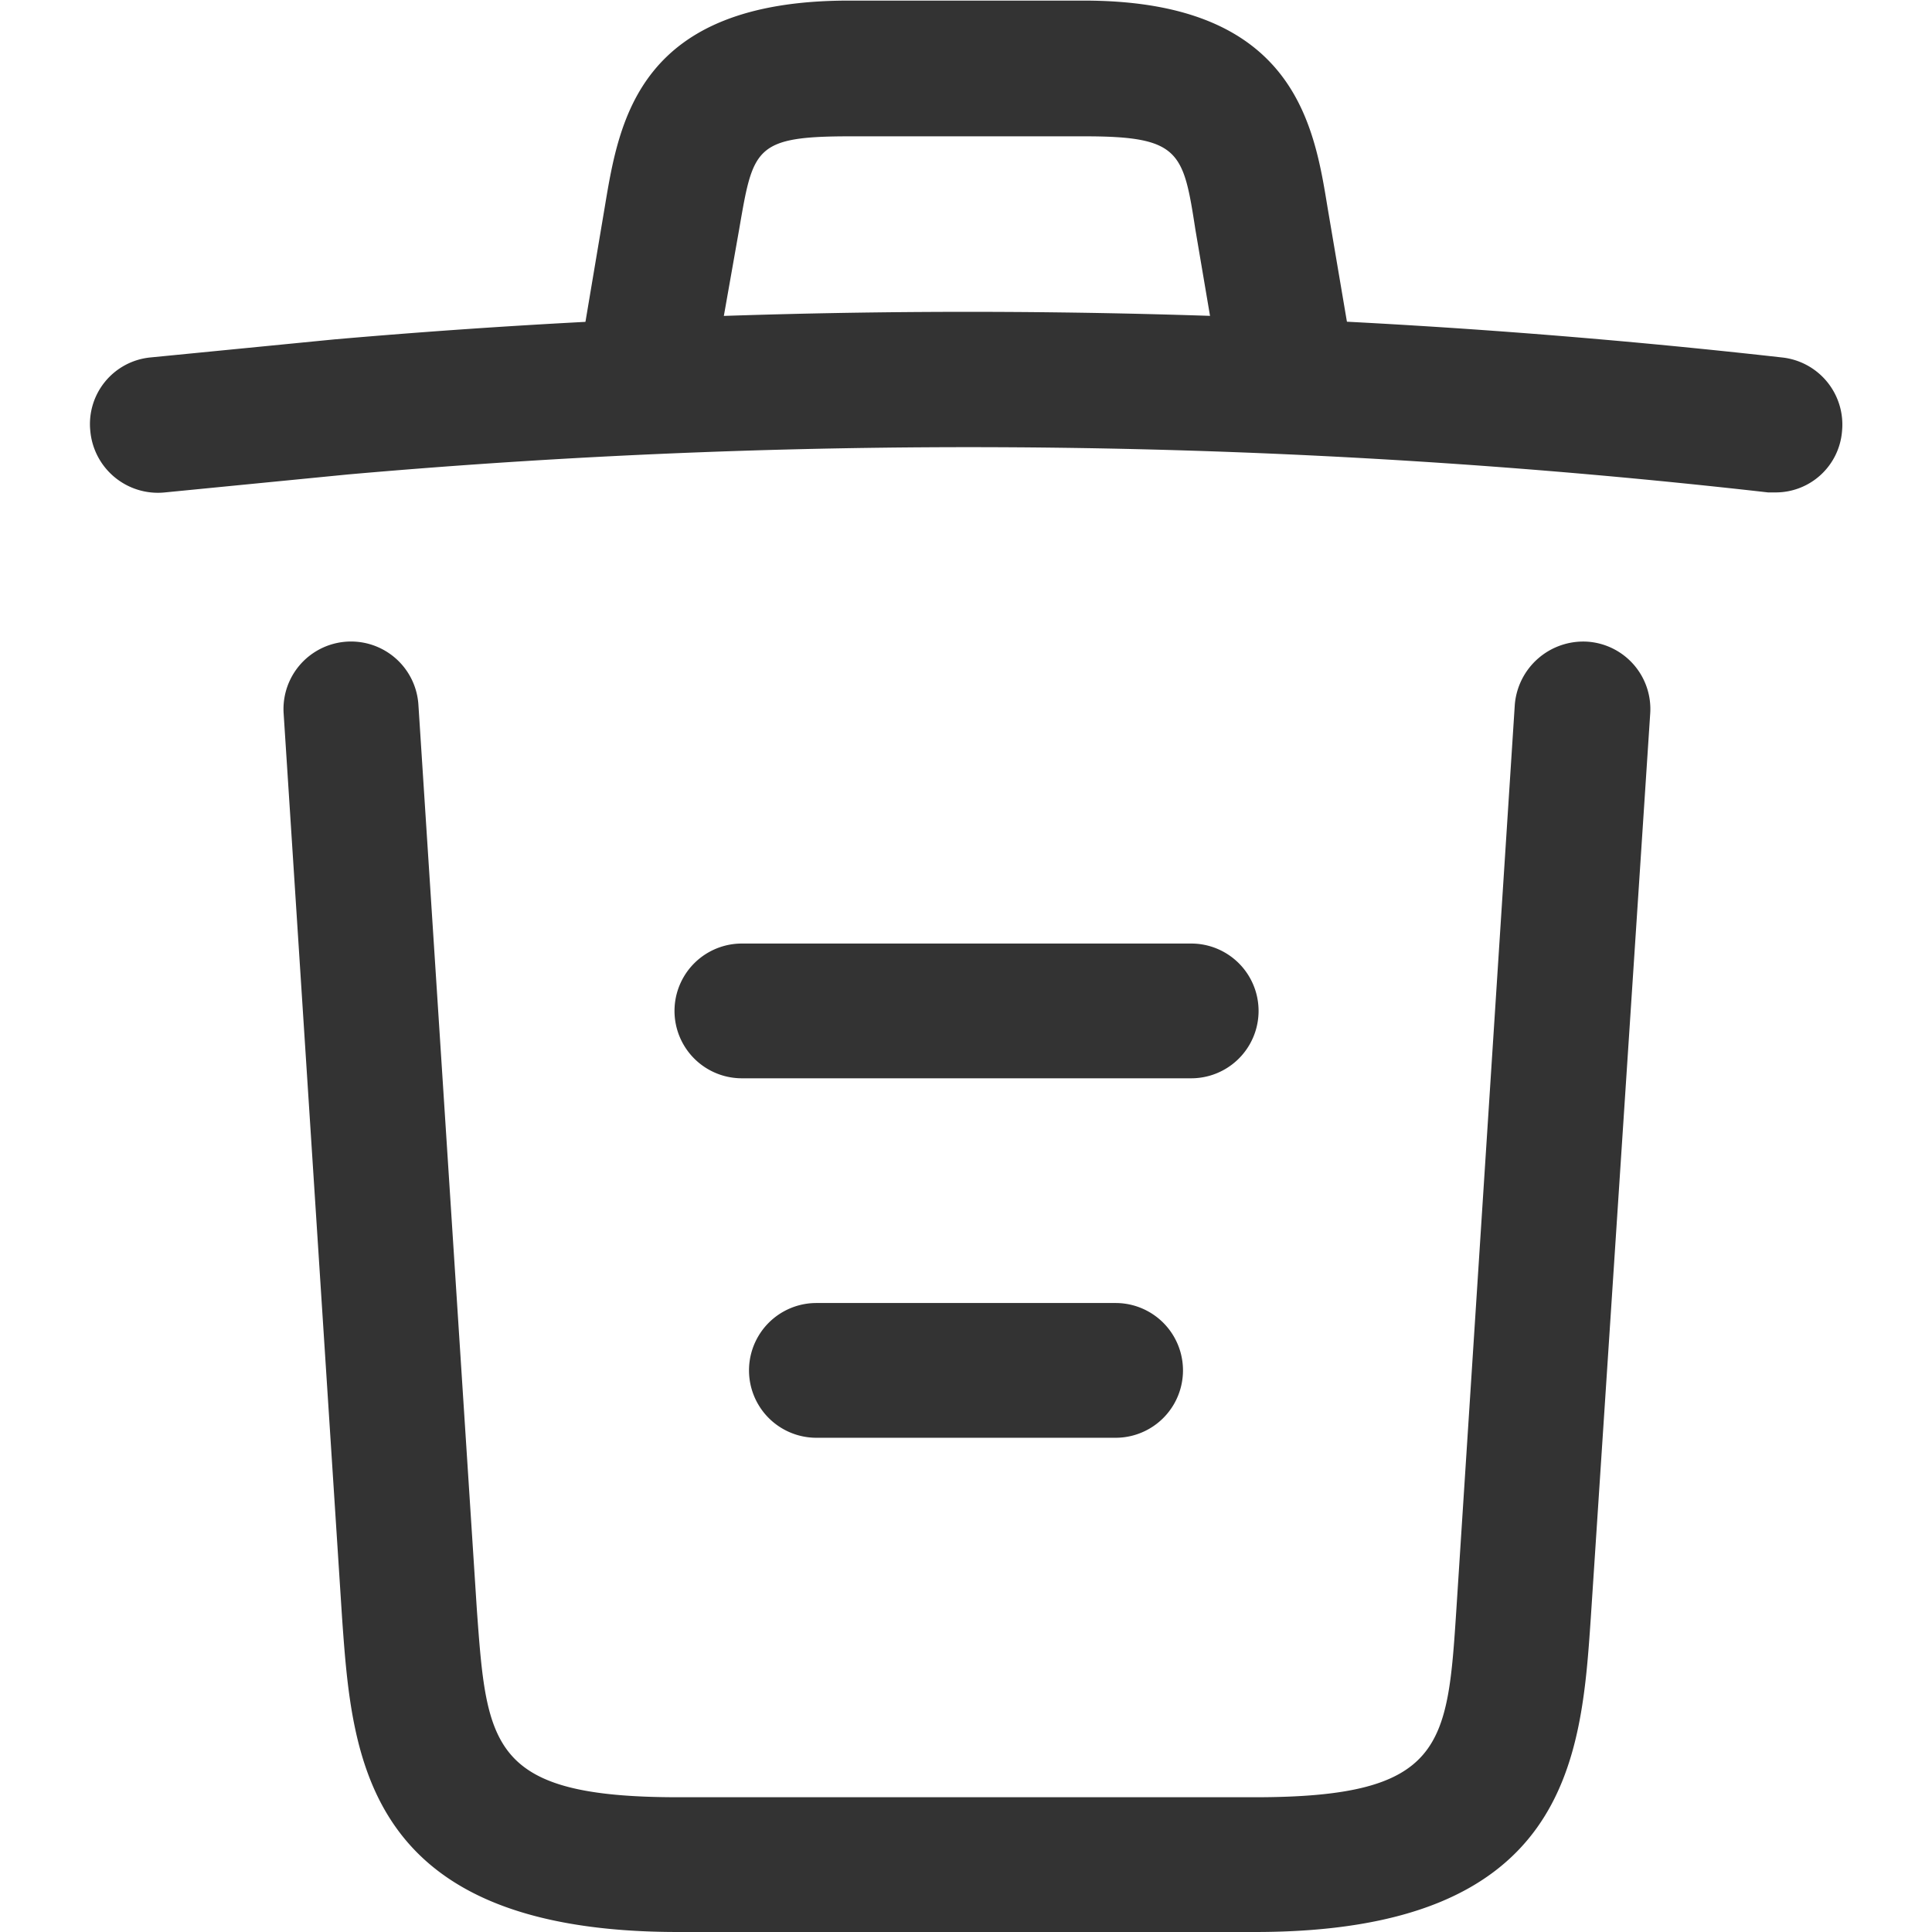 <svg xmlns="http://www.w3.org/2000/svg" xmlns:xlink="http://www.w3.org/1999/xlink" width="16" height="16" viewBox="0 0 16 16">
  <defs>
    <clipPath id="clip-path">
      <rect id="Rectangle_18495" data-name="Rectangle 18495" width="16" height="16" transform="translate(1752 393)" fill="#333" stroke="#707070" stroke-width="1"/>
    </clipPath>
  </defs>
  <g id="Mask_Group_315" data-name="Mask Group 315" transform="translate(-1752 -393)" clip-path="url(#clip-path)">
    <g id="trash" transform="translate(1751.074 392.07)">
      <path id="Path_42010" data-name="Path 42010" d="M15.628,5.008h-.06A58.624,58.624,0,0,0,3.81,4.859l-1.518.149A.562.562,0,0,1,1.674,4.5a.554.554,0,0,1,.5-.61l1.518-.149a60.386,60.386,0,0,1,11.989.149.559.559,0,0,1,.5.61A.551.551,0,0,1,15.628,5.008Z" fill="#333"/>
      <path id="Path_42011" data-name="Path 42011" d="M6.326,4.257a.458.458,0,0,1-.1-.007.56.56,0,0,1-.454-.64l.164-.975c.119-.714.283-1.7,2.017-1.7h1.95c1.741,0,1.905,1.027,2.017,1.712l.164.967a.555.555,0,0,1-1.094.186l-.164-.967c-.1-.647-.127-.774-.915-.774H7.963c-.789,0-.8.1-.915.767l-.171.967A.558.558,0,0,1,6.326,4.257Z" fill="#333"/>
      <path id="Path_42012" data-name="Path 42012" d="M11.319,16.93H6.542c-2.6,0-2.7-1.436-2.783-2.6L3.275,6.839a.559.559,0,0,1,1.116-.074l.484,7.494c.082,1.131.112,1.555,1.667,1.555h4.778c1.563,0,1.593-.424,1.667-1.555l.484-7.494a.569.569,0,0,1,.6-.521.559.559,0,0,1,.521.6L14.1,14.333C14.021,15.494,13.917,16.93,11.319,16.93Z" fill="#333"/>
      <path id="Path_42013" data-name="Path 42013" d="M10.166,12.837H7.687a.558.558,0,1,1,0-1.116h2.478a.558.558,0,1,1,0,1.116Z" fill="#333"/>
      <path id="Path_42014" data-name="Path 42014" d="M10.791,9.86H7.07a.558.558,0,0,1,0-1.116h3.721a.558.558,0,0,1,0,1.116Z" fill="#333"/>
    </g>
  </g>
</svg>
